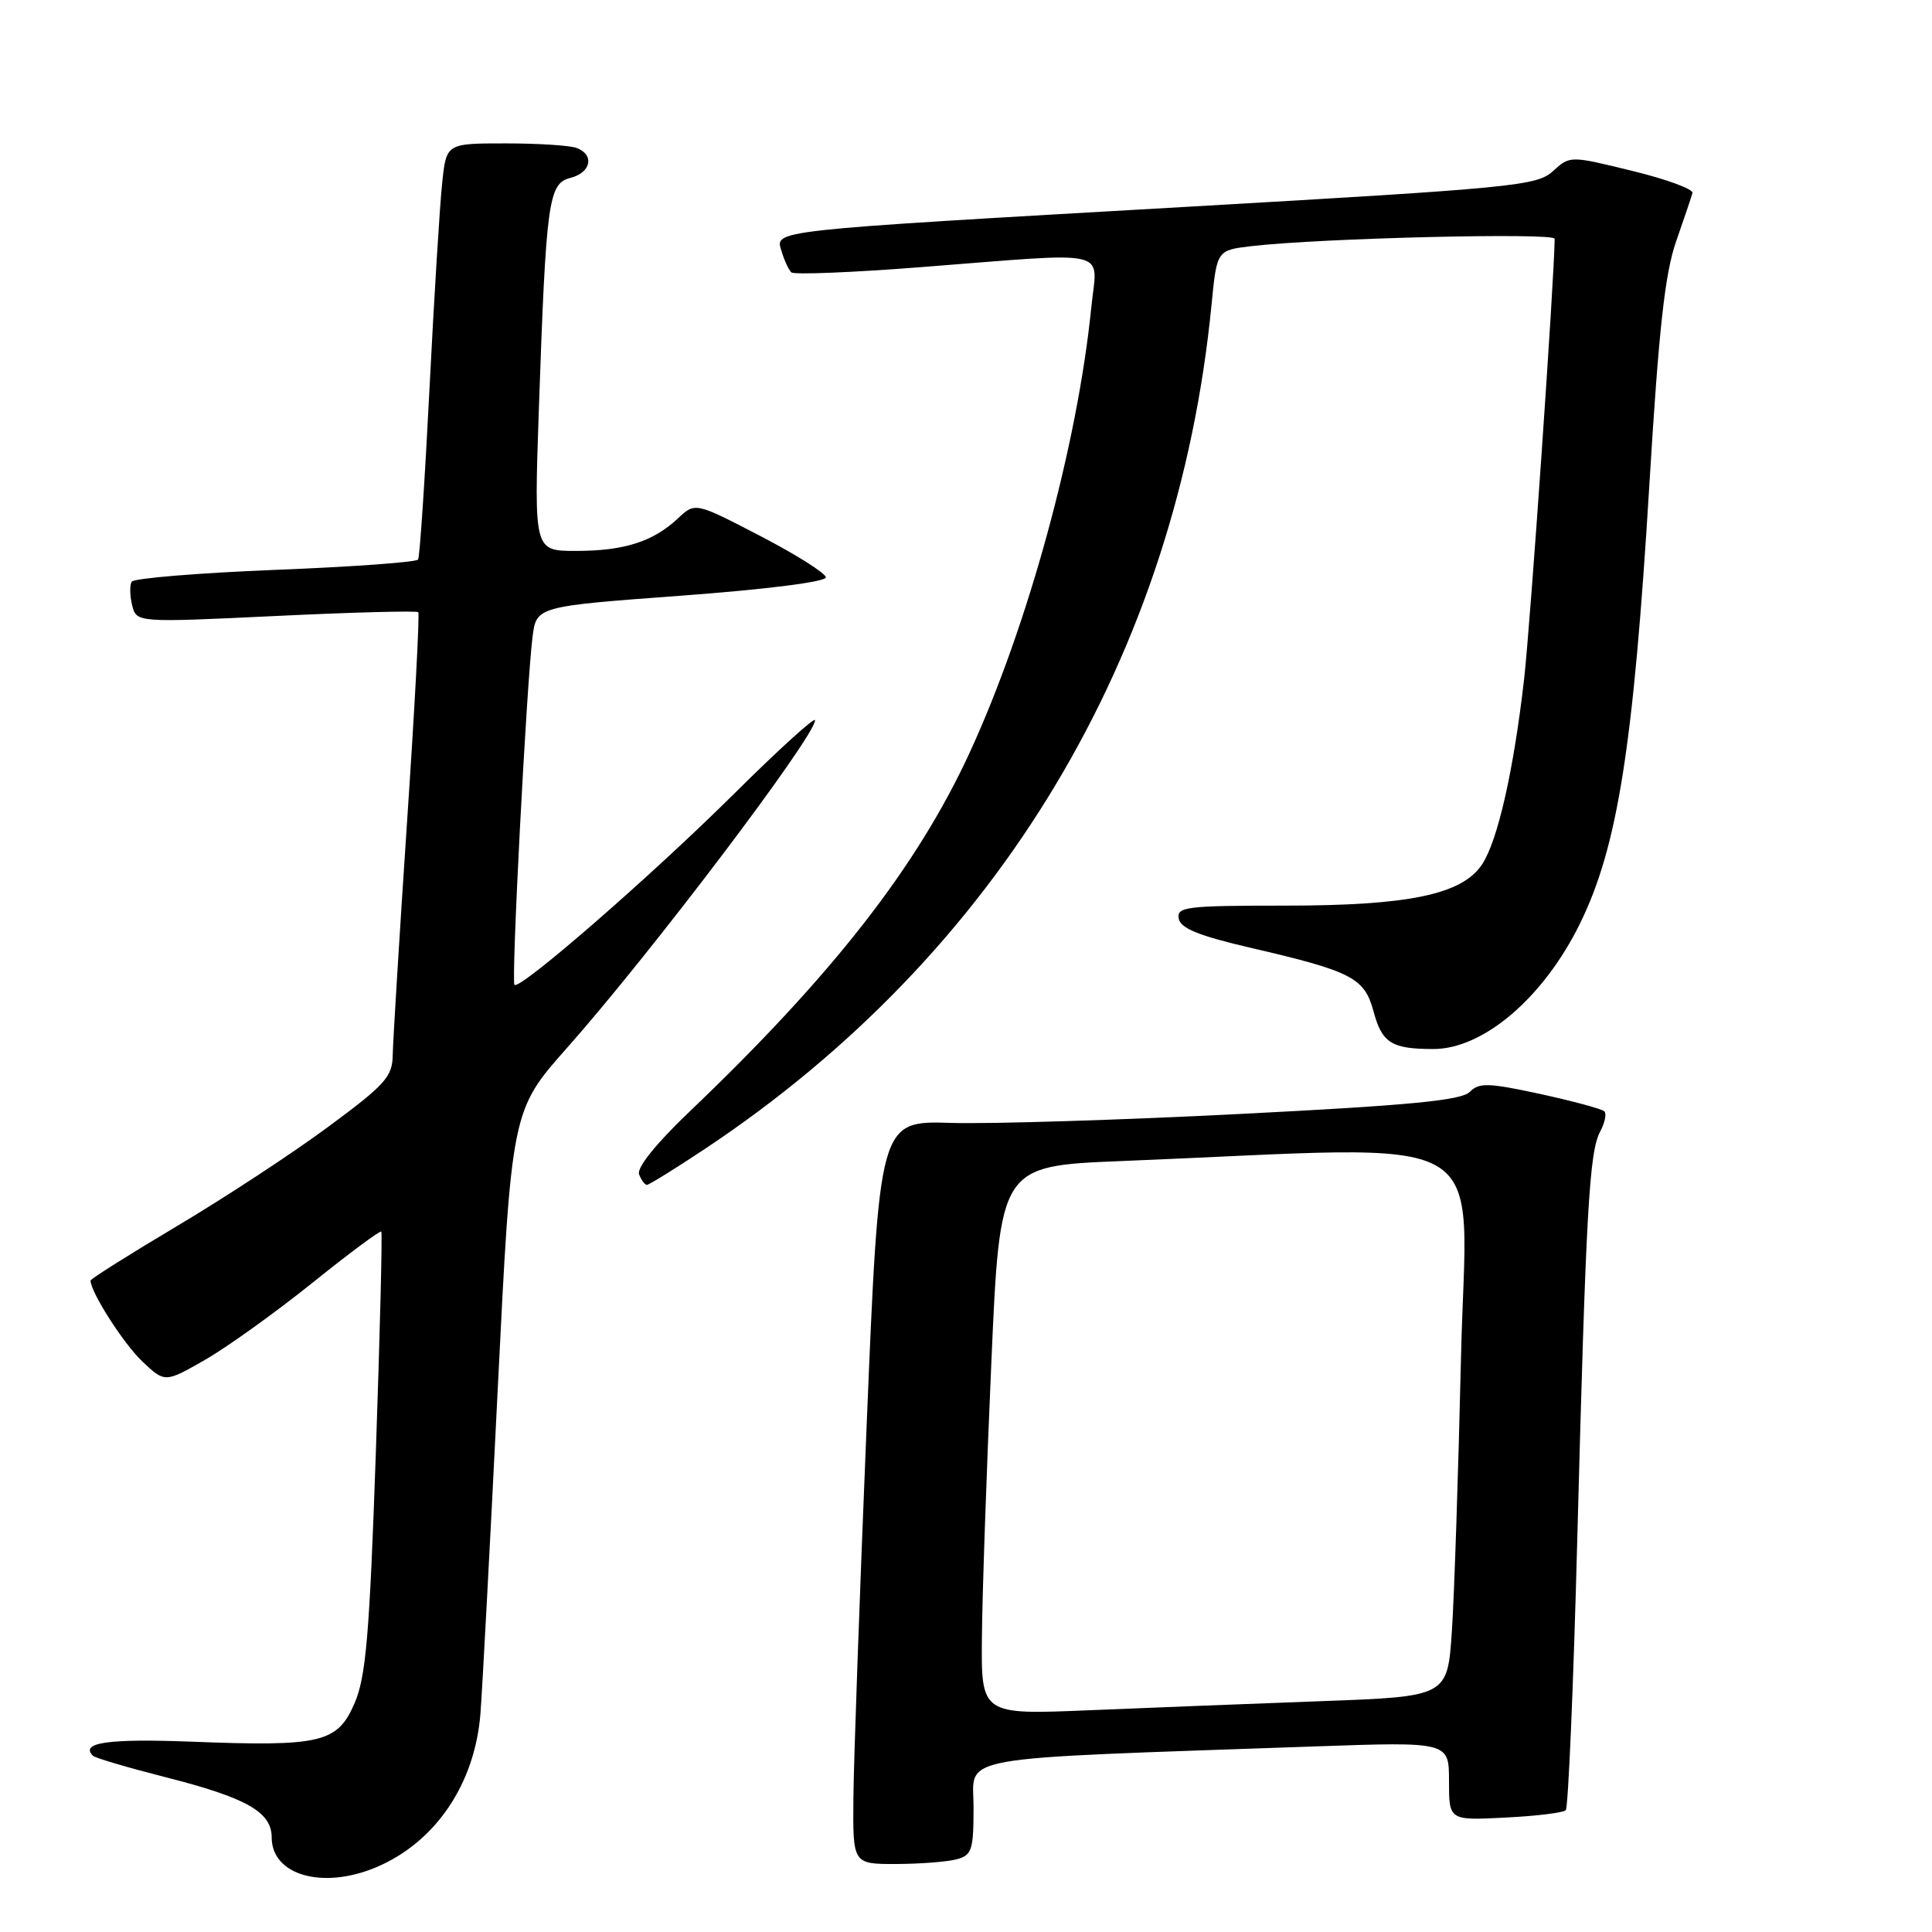 <?xml version="1.0" encoding="UTF-8" standalone="no"?>
<!DOCTYPE svg PUBLIC "-//W3C//DTD SVG 1.1//EN" "http://www.w3.org/Graphics/SVG/1.1/DTD/svg11.dtd" >
<svg xmlns="http://www.w3.org/2000/svg" xmlns:xlink="http://www.w3.org/1999/xlink" version="1.1" viewBox="0 0 256 256">
 <g >
 <path fill="currentColor"
d=" M 49.78 247.45 C 57.66 244.16 62.92 236.43 63.66 227.07 C 63.90 224.01 64.93 204.77 65.94 184.32 C 67.78 147.14 67.78 147.14 75.16 138.82 C 86.19 126.39 108.00 97.57 108.00 95.43 C 108.00 94.94 103.16 99.33 97.25 105.20 C 86.25 116.11 68.88 131.22 68.17 130.50 C 67.72 130.06 69.76 90.84 70.56 84.43 C 71.07 80.35 71.07 80.35 90.28 78.93 C 101.60 78.09 109.47 77.09 109.43 76.50 C 109.39 75.95 105.48 73.48 100.74 71.02 C 92.11 66.54 92.11 66.54 89.81 68.71 C 86.52 71.78 82.69 73.00 76.31 73.00 C 70.76 73.00 70.76 73.00 71.40 54.25 C 72.36 26.54 72.67 24.30 75.59 23.57 C 78.31 22.88 78.81 20.52 76.42 19.61 C 75.55 19.27 71.31 19.00 66.99 19.00 C 59.14 19.00 59.14 19.00 58.59 24.25 C 58.28 27.14 57.52 39.40 56.91 51.50 C 56.30 63.60 55.62 73.79 55.40 74.14 C 55.19 74.49 46.68 75.11 36.49 75.51 C 26.30 75.92 17.74 76.62 17.45 77.08 C 17.17 77.53 17.20 78.94 17.51 80.20 C 18.09 82.50 18.09 82.50 36.58 81.62 C 46.75 81.13 55.23 80.91 55.42 81.12 C 55.62 81.33 54.95 93.88 53.93 109.00 C 52.92 124.12 52.07 137.97 52.04 139.76 C 52.00 142.67 51.10 143.69 43.49 149.31 C 38.81 152.78 29.81 158.68 23.49 162.44 C 17.17 166.20 12.00 169.46 12.00 169.68 C 12.00 171.21 16.34 178.00 18.83 180.37 C 21.85 183.23 21.85 183.23 27.18 180.18 C 30.10 178.50 36.49 173.92 41.36 170.01 C 46.23 166.09 50.35 163.03 50.52 163.19 C 50.68 163.36 50.35 176.55 49.80 192.50 C 48.96 216.76 48.49 222.18 46.98 225.69 C 44.71 230.94 42.55 231.45 25.36 230.78 C 14.33 230.36 10.56 230.90 12.32 232.65 C 12.60 232.94 16.93 234.21 21.94 235.49 C 32.68 238.22 36.00 240.10 36.00 243.47 C 36.00 248.46 42.71 250.40 49.78 247.45 Z  M 126.75 246.37 C 128.78 245.83 129.00 245.15 129.00 239.50 C 129.00 232.47 125.34 233.13 174.25 231.41 C 192.00 230.79 192.00 230.79 192.00 236.00 C 192.00 241.22 192.00 241.22 199.43 240.84 C 203.52 240.64 207.14 240.20 207.47 239.86 C 207.80 239.53 208.49 223.34 209.00 203.88 C 210.14 160.50 210.58 152.64 212.03 149.94 C 212.65 148.78 212.90 147.57 212.59 147.26 C 212.27 146.94 208.45 145.91 204.10 144.96 C 197.20 143.47 196.00 143.43 194.74 144.69 C 193.62 145.81 186.75 146.47 164.40 147.60 C 148.50 148.41 131.22 148.95 126.00 148.79 C 116.50 148.50 116.50 148.50 114.83 189.00 C 113.91 211.28 113.12 233.44 113.08 238.25 C 113.00 247.00 113.00 247.00 118.75 246.99 C 121.91 246.98 125.51 246.70 126.75 246.37 Z  M 93.37 152.26 C 132.27 126.40 155.99 86.88 160.54 40.33 C 161.24 33.15 161.24 33.15 165.87 32.61 C 174.97 31.55 206.00 30.80 206.00 31.64 C 205.97 36.73 202.78 82.77 201.95 90.00 C 200.57 102.07 198.47 111.35 196.40 114.51 C 193.77 118.52 186.71 120.00 170.25 120.00 C 157.15 120.00 155.88 120.16 156.19 121.73 C 156.43 123.01 158.86 124.00 165.72 125.59 C 179.16 128.71 180.80 129.56 182.00 134.02 C 183.13 138.21 184.39 139.00 189.93 139.00 C 196.57 139.00 204.53 132.19 209.35 122.39 C 214.35 112.20 216.44 98.98 218.56 64.06 C 219.80 43.60 220.61 36.24 222.09 32.00 C 223.15 28.98 224.12 26.08 224.26 25.57 C 224.39 25.06 220.79 23.74 216.26 22.64 C 208.03 20.62 208.03 20.62 205.76 22.69 C 203.64 24.62 200.56 24.92 157.50 27.39 C 101.31 30.61 102.70 30.46 103.57 33.32 C 103.93 34.52 104.51 35.77 104.86 36.09 C 105.21 36.42 112.92 36.11 122.00 35.40 C 147.82 33.40 145.39 32.83 144.60 40.75 C 142.77 58.95 136.21 82.96 128.48 99.74 C 121.50 114.88 110.29 129.24 91.31 147.35 C 86.93 151.53 84.35 154.74 84.68 155.60 C 84.97 156.37 85.44 157.00 85.72 157.00 C 86.00 157.00 89.44 154.87 93.37 152.26 Z  M 130.11 216.85 C 130.16 211.16 130.73 194.80 131.36 180.50 C 132.50 154.50 132.50 154.50 148.50 153.85 C 199.29 151.80 194.30 148.93 193.59 179.85 C 193.24 195.06 192.70 211.39 192.38 216.15 C 191.80 224.80 191.80 224.80 175.15 225.41 C 165.99 225.75 152.09 226.29 144.25 226.62 C 130.00 227.21 130.00 227.21 130.11 216.85 Z "/>
</g>
</svg>